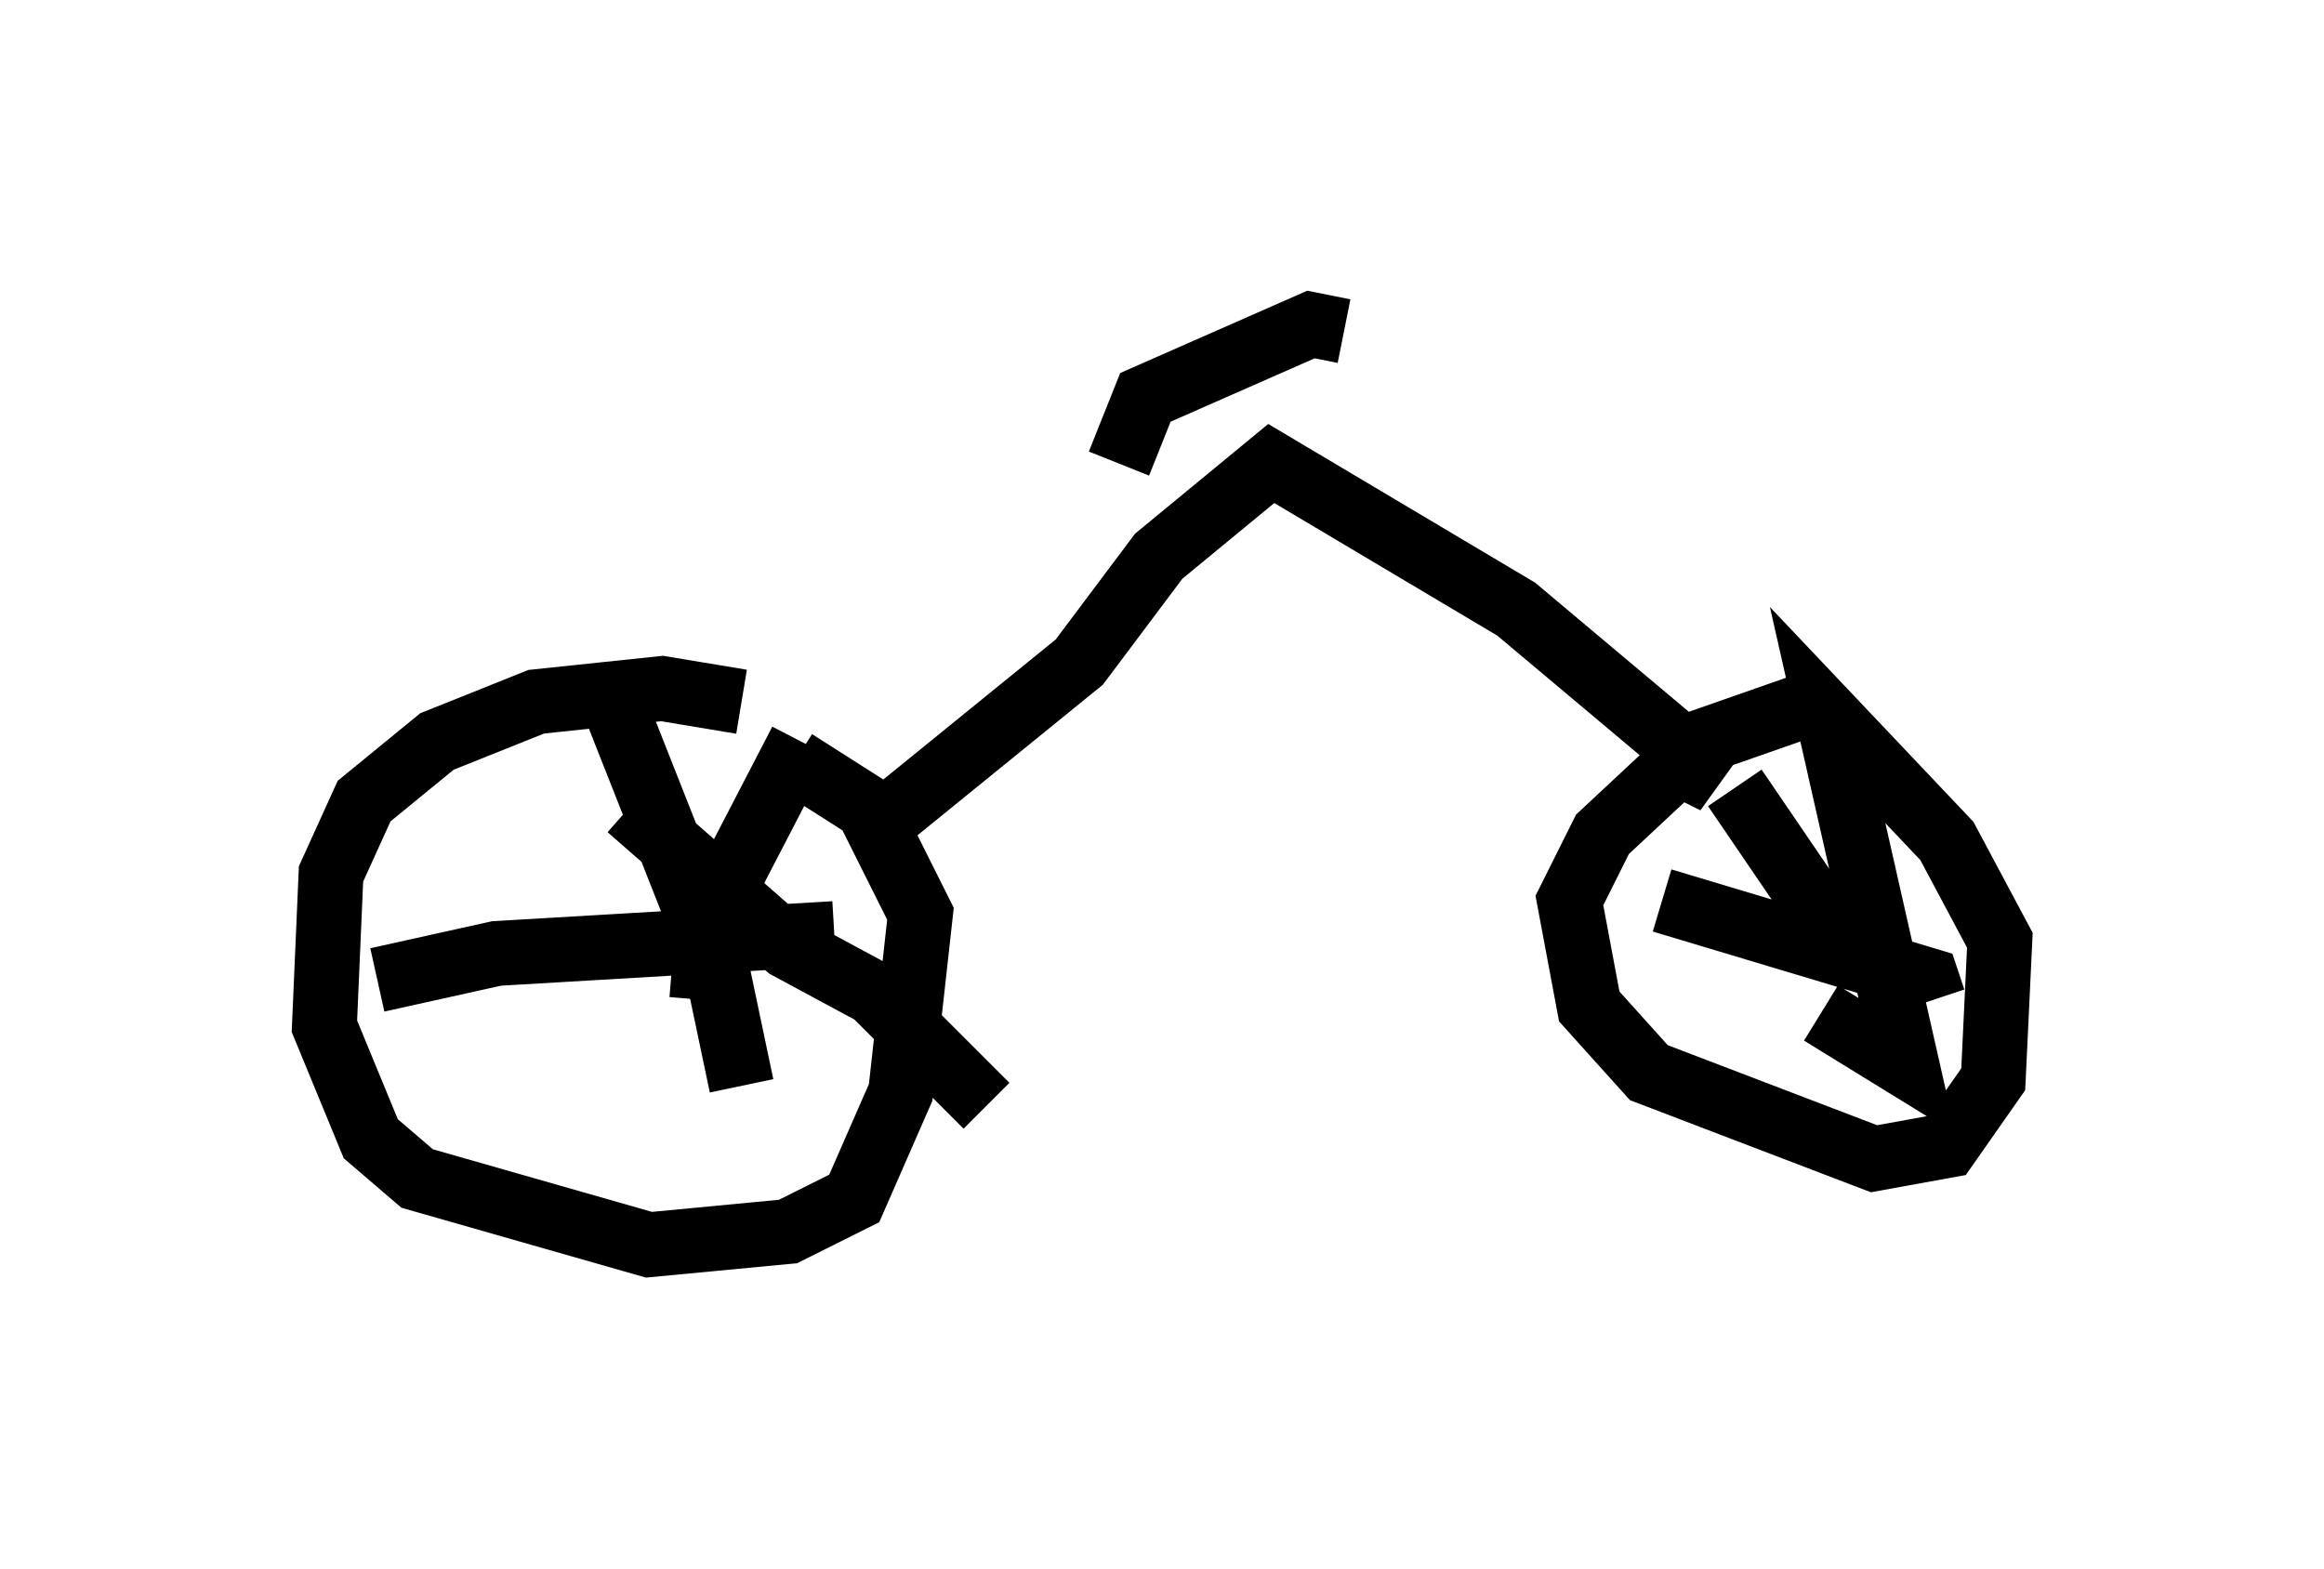 <?xml version="1.0" encoding="utf-8" ?>
<svg baseProfile="full" height="24.19" version="1.1" width="35.827" xmlns="http://www.w3.org/2000/svg" xmlns:ev="http://www.w3.org/2001/xml-events" xmlns:xlink="http://www.w3.org/1999/xlink"><defs /><rect fill="white" height="24.19" width="35.827" x="0" y="0" /><path d="M11.942, 11.227 m-0.51, -0.408 l-1.225, -0.204 -1.94, 0.204 l-1.531, 0.613 -1.123, 0.919 l-0.51, 1.123 -0.102, 2.348 l0.715, 1.735 0.715, 0.613 l3.573, 1.021 2.144, -0.204 l1.021, -0.51 0.715, -1.633 l0.306, -2.756 -0.817, -1.633 l-1.123, -0.715 m16.027, -1.021 l-2.042, 0.715 -1.531, 1.429 l-0.51, 1.021 0.306, 1.633 l0.919, 1.021 3.471, 1.327 l1.123, -0.204 0.715, -1.021 l0.102, -2.144 -0.817, -1.531 l-1.838, -1.94 1.225, 5.41 l-1.327, -0.817 m-2.45, -1.735 l4.083, 1.225 0.102, 0.306 m-20.315, -4.492 l1.531, 3.879 0.408, 1.94 m-5.615, -1.633 l1.838, -0.408 5.206, -0.306 m-3.165, -1.94 l2.45, 2.144 1.327, 0.715 l1.735, 1.735 m-2.858, -5.615 l-1.429, 2.756 -0.102, 1.225 m15.925, -3.267 l1.531, 2.246 -0.408, -0.102 m-14.496, -1.429 l3.267, -2.654 1.225, -1.633 l1.735, -1.429 3.777, 2.246 l2.552, 2.144 0.51, 0.51 l-0.613, -0.306 m-5.104, -6.635 l-0.51, -0.102 -2.552, 1.123 l-0.408, 1.021 " fill="none" stroke="black" stroke-width="1" /></svg>